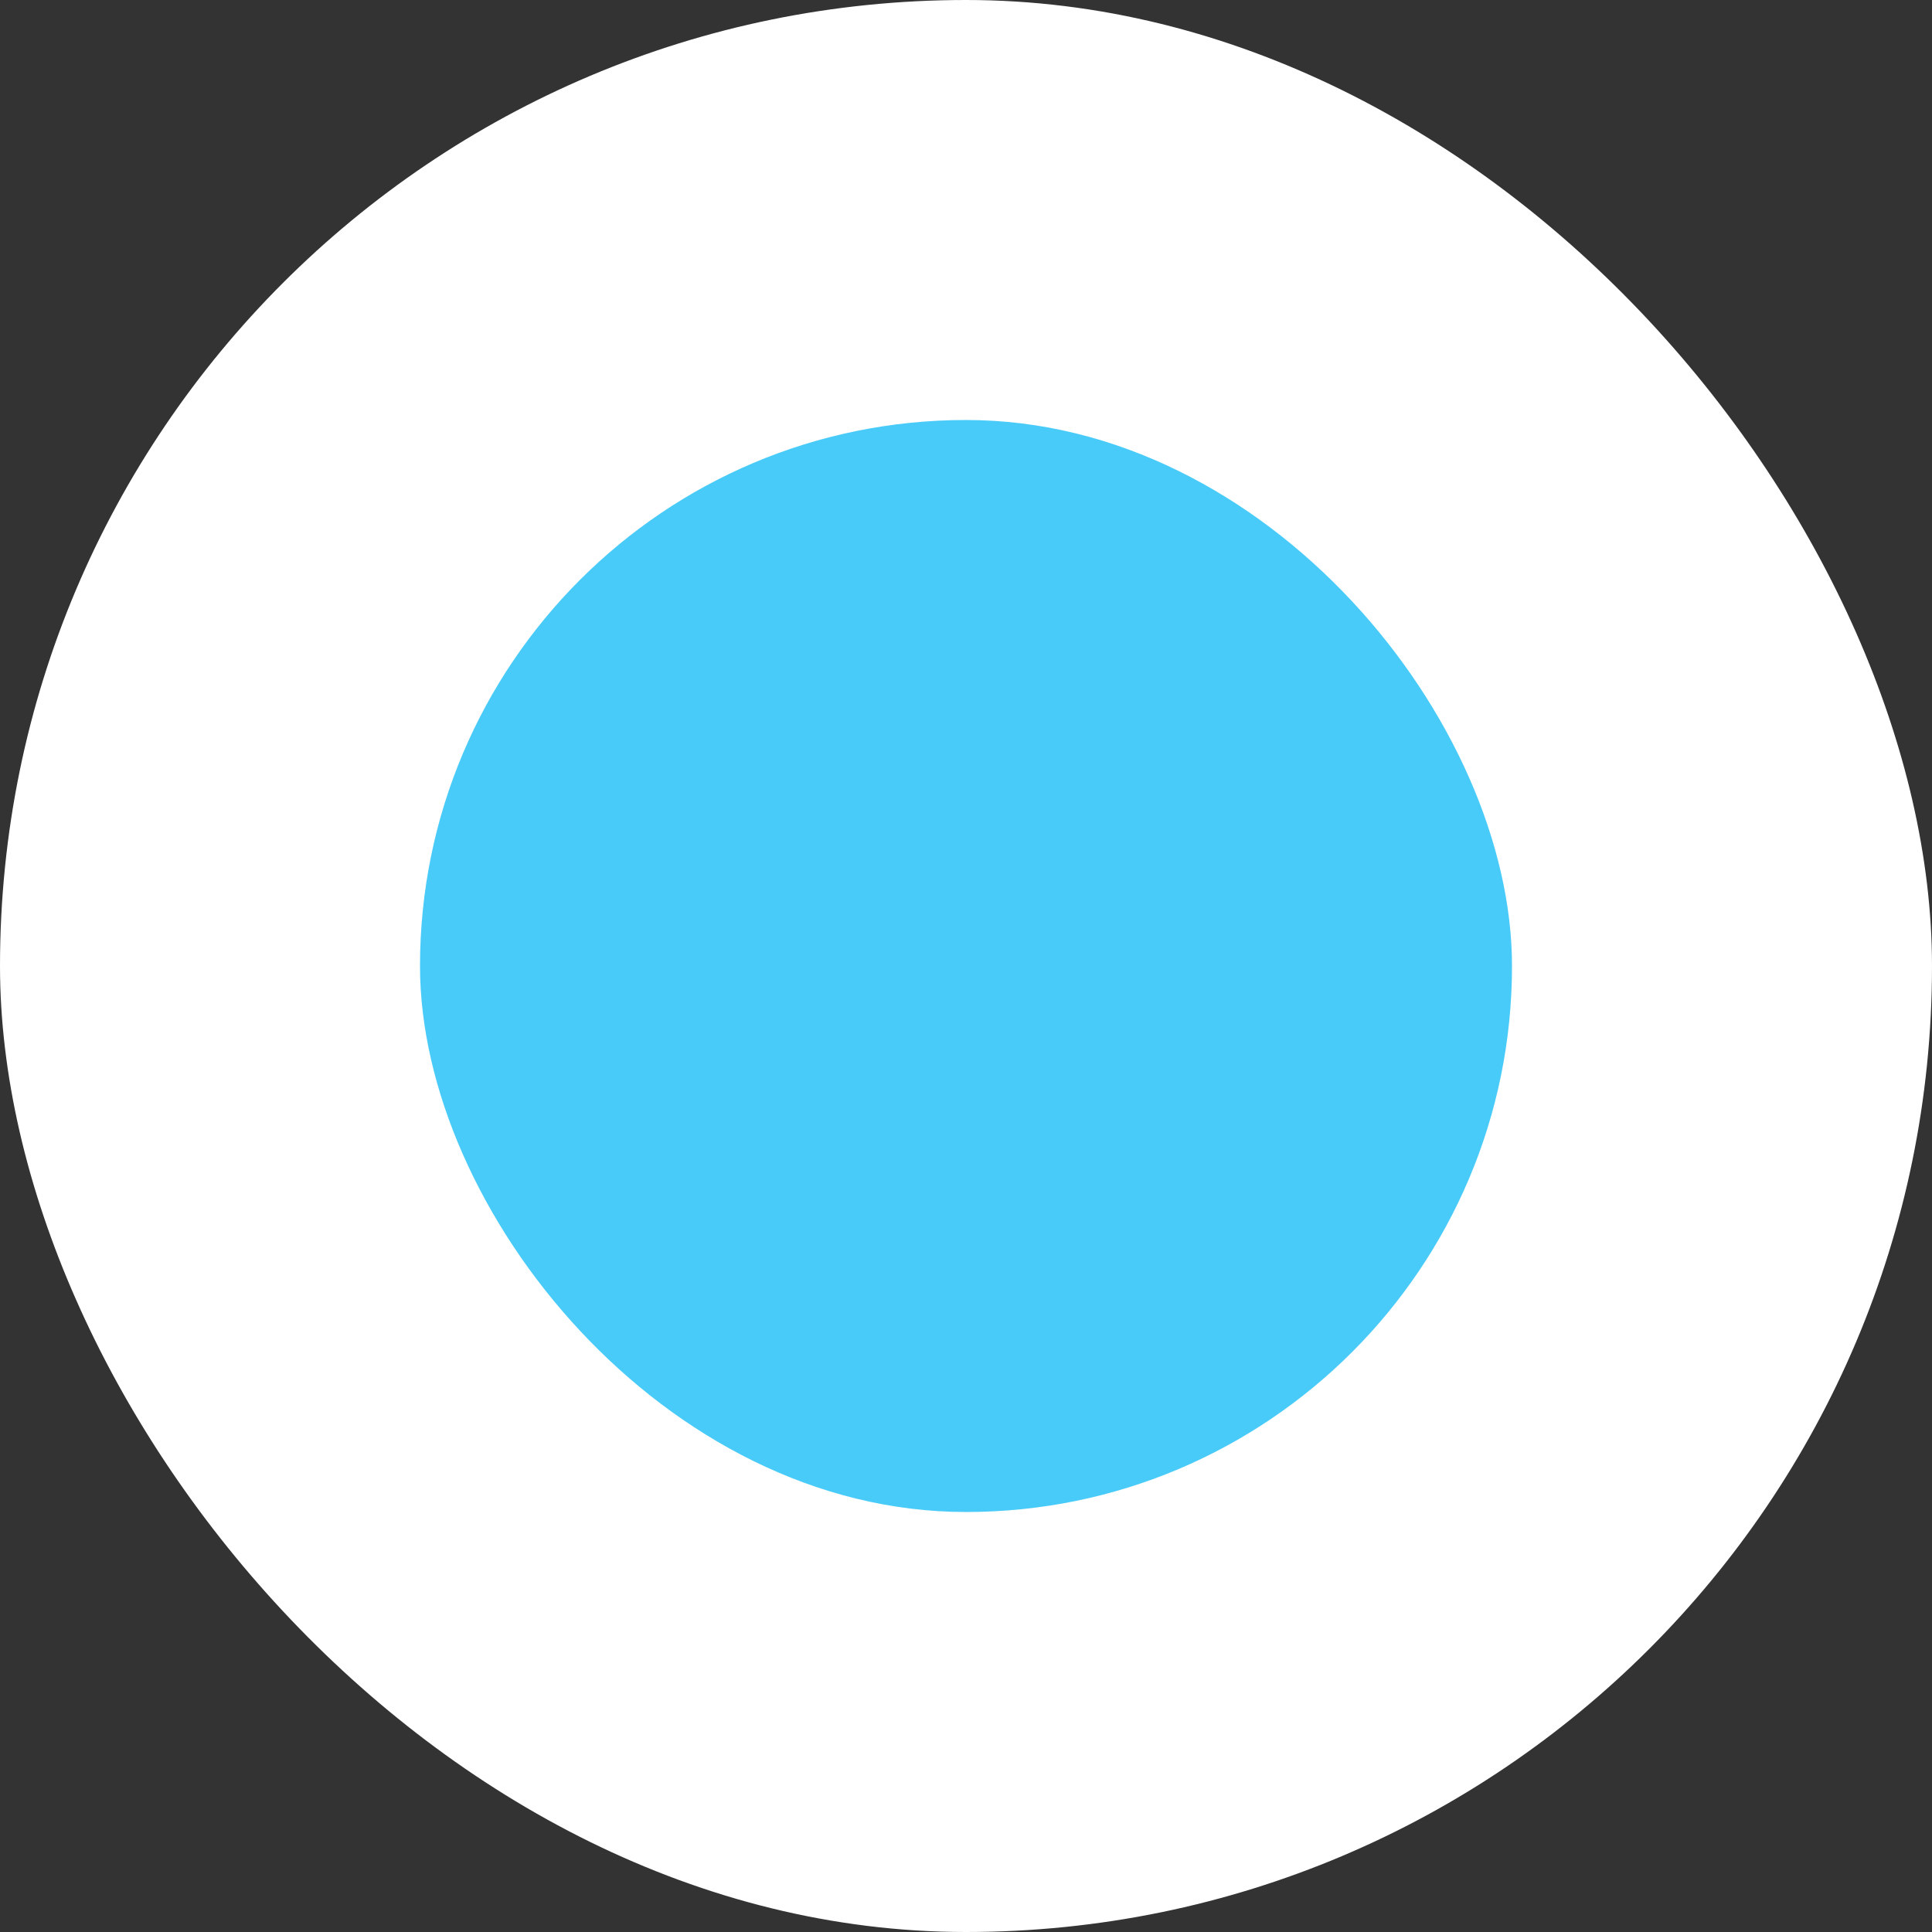 <svg id="Component_1_1" data-name="Component 1 – 1" xmlns="http://www.w3.org/2000/svg" width="23" height="23" viewBox="0 0 23 23">
  <rect x="0" y="0" width="23" height="23" fill="#333333" stroke="none"/>
  <rect id="select" width="23" height="23" rx="11.5" fill="#fff"/>
  <rect id="select-2" data-name="select" width="13" height="13" rx="6.5" transform="translate(5 5)" fill="#49cbf9"/>
</svg>
